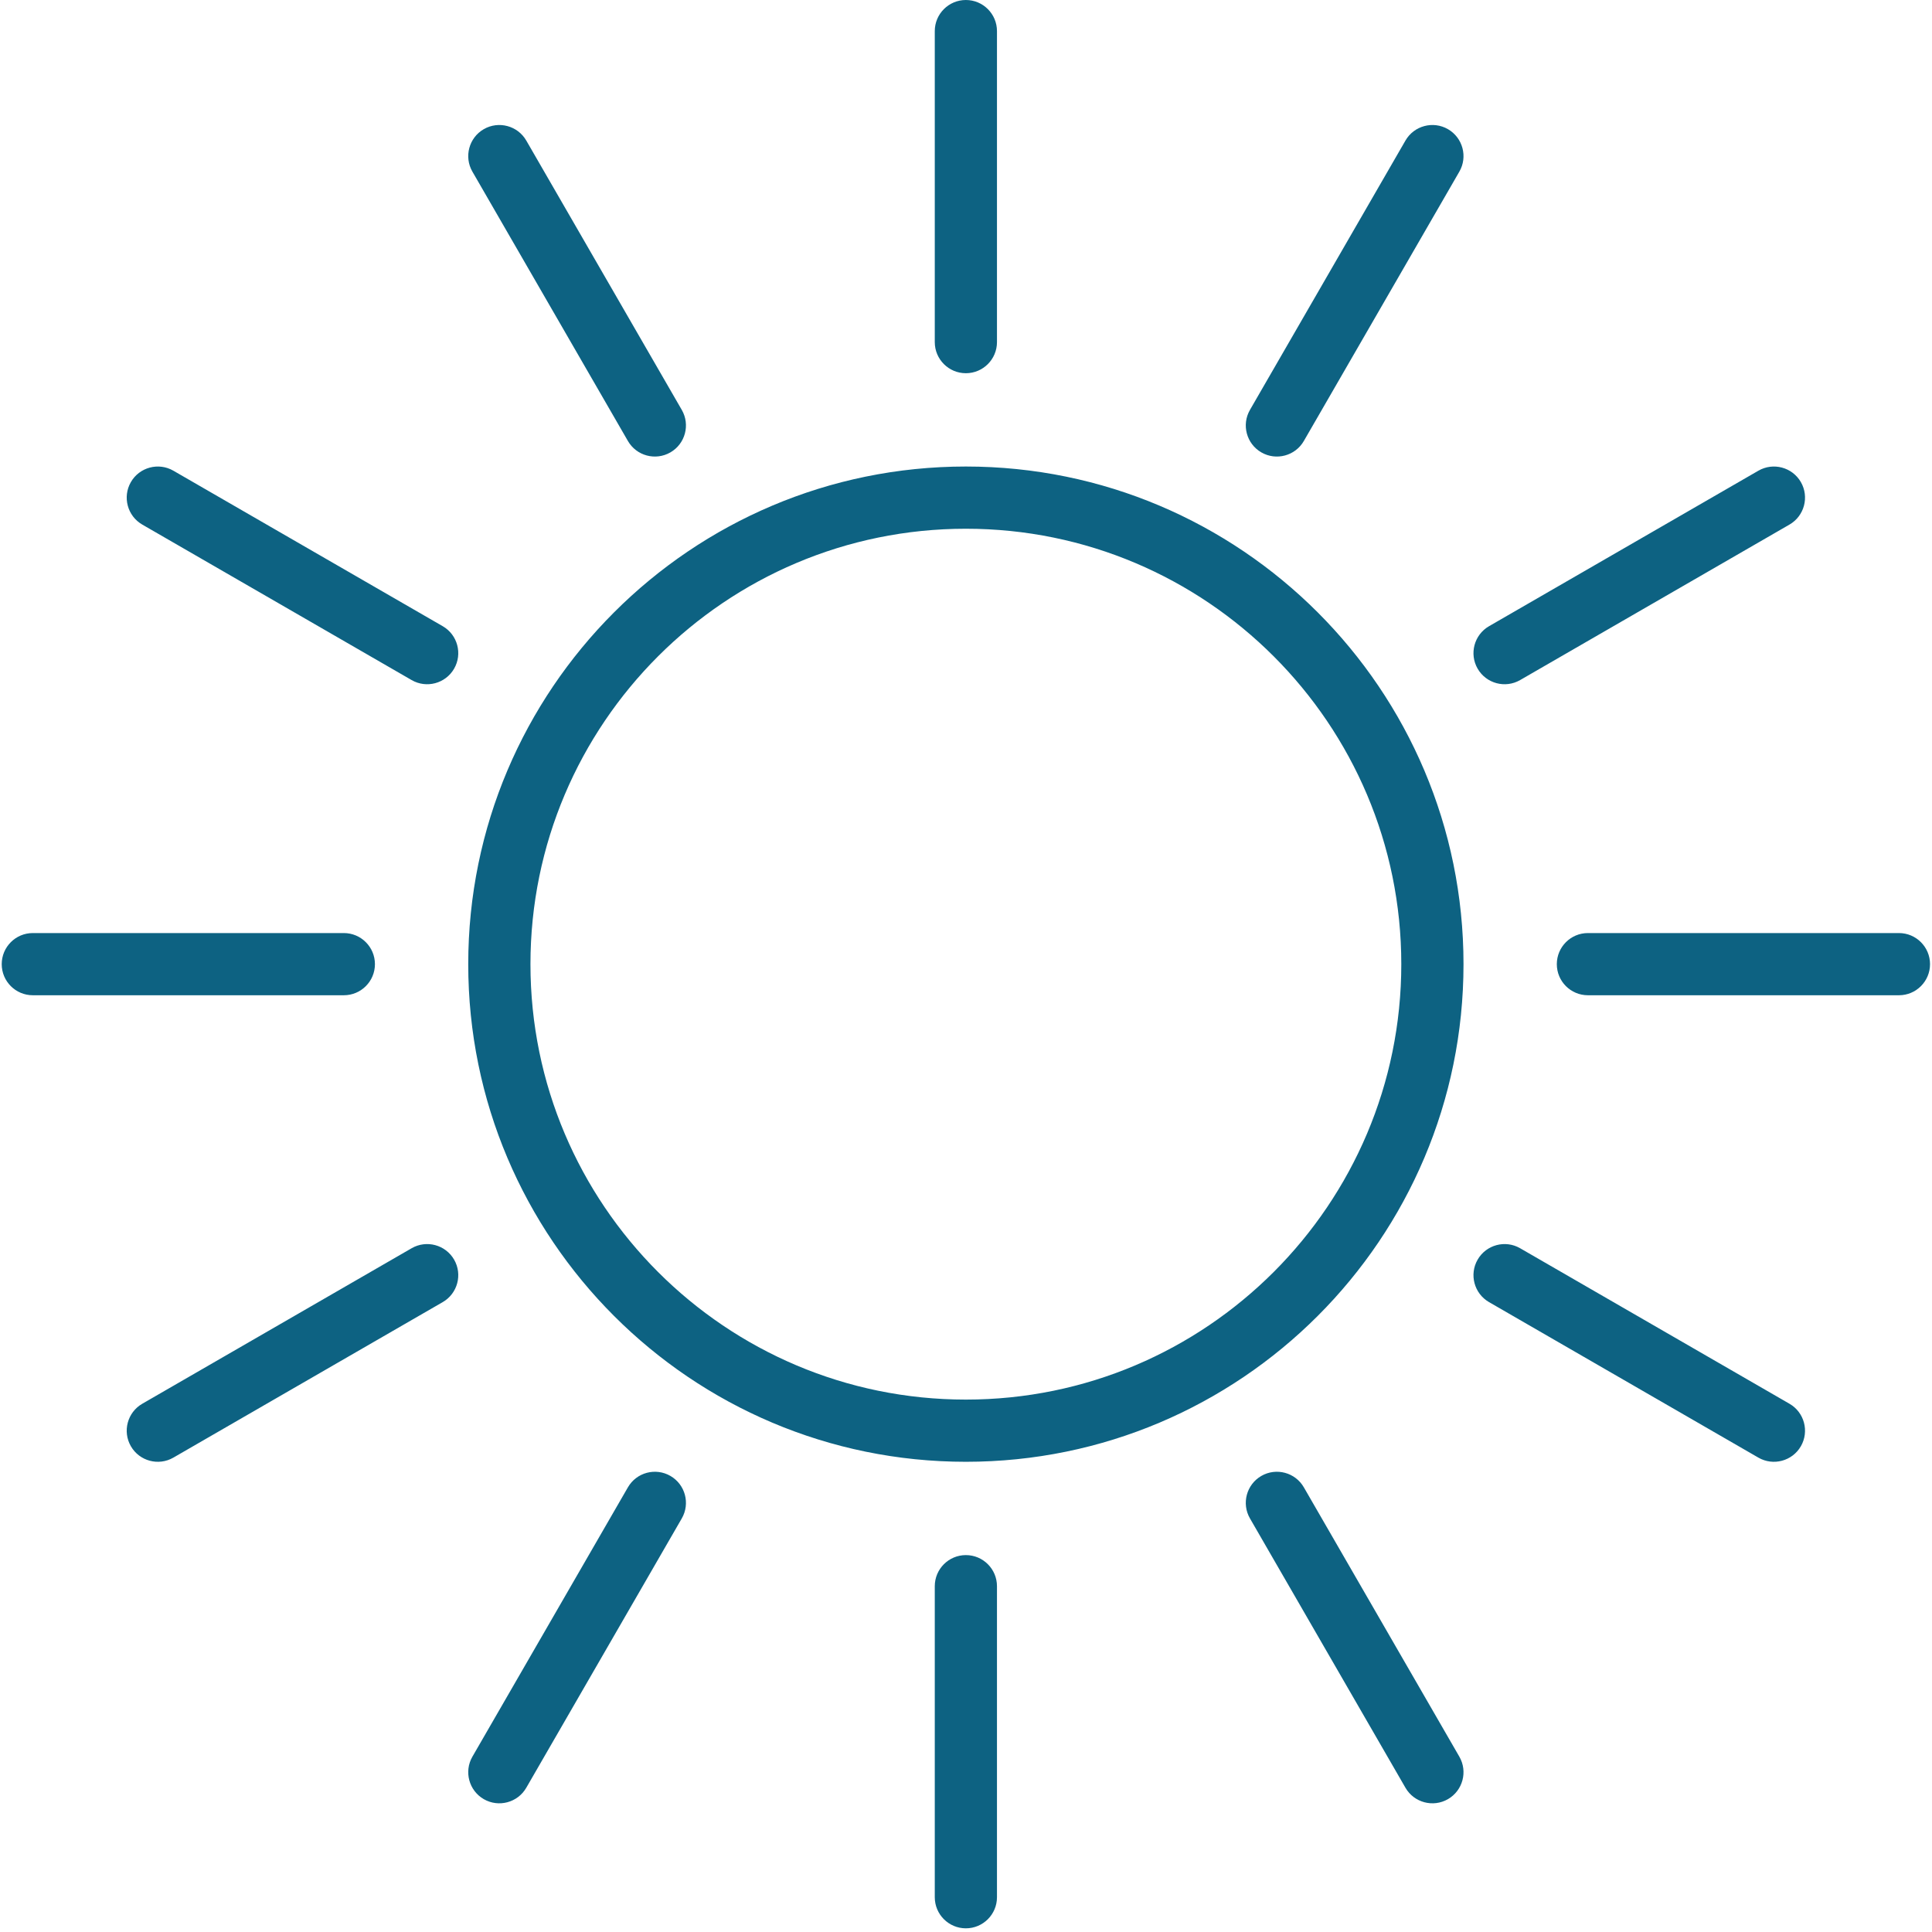 <svg xmlns="http://www.w3.org/2000/svg" xmlns:xlink="http://www.w3.org/1999/xlink" width="756" zoomAndPan="magnify" viewBox="0 0 567 567" height="756" preserveAspectRatio="xMidYMid meet" version="1.0"><defs><clipPath id="9327cd8b5b"><path d="M 0.5 0 L 566.5 0 L 566.5 566 L 0.5 566 Z M 0.5 0 " clip-rule="nonzero"/></clipPath></defs><g clip-path="url(#9327cd8b5b)"><path fill="#0d6282" d="M 292.59 556.793 L 292.59 465.516 C 292.59 460.477 288.5 456.387 283.461 456.387 C 278.426 456.387 274.336 460.477 274.336 465.516 L 274.336 556.793 C 274.336 561.832 278.426 565.922 283.461 565.922 C 288.5 565.922 292.59 561.832 292.59 556.793 Z M 184.281 436.492 L 138.641 515.543 C 136.121 519.902 137.621 525.492 141.98 528.012 C 146.344 530.527 151.93 529.031 154.449 524.672 L 200.09 445.621 C 202.609 441.258 201.113 435.672 196.75 433.152 C 192.387 430.633 186.801 432.129 184.281 436.492 Z M 428.285 515.543 L 382.645 436.492 C 380.125 432.129 374.539 430.633 370.176 433.152 C 365.812 435.672 364.316 441.258 366.836 445.621 L 412.473 524.672 C 414.992 529.031 420.578 530.527 424.941 528.012 C 429.305 525.492 430.805 519.902 428.285 515.543 Z M 525.176 411.973 L 446.125 366.332 C 441.762 363.812 436.176 365.309 433.656 369.672 C 431.137 374.035 432.633 379.621 436.996 382.141 L 516.047 427.781 C 520.406 430.301 525.996 428.805 528.516 424.441 C 531.031 420.078 529.535 414.492 525.176 411.973 Z M 120.801 366.332 L 41.75 411.973 C 37.391 414.492 35.895 420.078 38.41 424.441 C 40.93 428.805 46.52 430.301 50.879 427.781 L 129.93 382.141 C 134.293 379.621 135.789 374.035 133.27 369.672 C 130.75 365.309 125.164 363.812 120.801 366.332 Z M 283.461 136.914 C 202.859 136.914 137.418 202.355 137.418 282.961 C 137.418 363.562 202.859 429.004 283.461 429.004 C 364.066 429.004 429.508 363.562 429.508 282.961 C 429.508 202.355 364.066 136.914 283.461 136.914 Z M 283.461 155.172 C 353.992 155.172 411.25 212.43 411.25 282.961 C 411.25 353.488 353.992 410.75 283.461 410.75 C 212.934 410.75 155.676 353.488 155.676 282.961 C 155.676 212.43 212.934 155.172 283.461 155.172 Z M 100.906 273.832 L 9.629 273.832 C 4.59 273.832 0.504 277.922 0.504 282.961 C 0.504 288 4.59 292.086 9.629 292.086 L 100.906 292.086 C 105.945 292.086 110.035 288 110.035 282.961 C 110.035 277.922 105.945 273.832 100.906 273.832 Z M 557.297 273.832 L 466.02 273.832 C 460.98 273.832 456.891 277.922 456.891 282.961 C 456.891 288 460.98 292.086 466.02 292.086 L 557.297 292.086 C 562.332 292.086 566.422 288 566.422 282.961 C 566.422 277.922 562.332 273.832 557.297 273.832 Z M 129.93 183.777 L 50.879 138.141 C 46.52 135.621 40.93 137.117 38.41 141.48 C 35.895 145.844 37.391 151.43 41.75 153.949 L 120.801 199.586 C 125.164 202.105 130.75 200.609 133.27 196.246 C 135.789 191.883 134.293 186.297 129.93 183.777 Z M 516.047 138.141 L 436.996 183.777 C 432.633 186.297 431.137 191.883 433.656 196.246 C 436.176 200.609 441.762 202.105 446.125 199.586 L 525.176 153.949 C 529.535 151.43 531.031 145.844 528.516 141.48 C 525.996 137.117 520.406 135.621 516.047 138.141 Z M 412.473 41.246 L 366.836 120.297 C 364.316 124.66 365.812 130.246 370.176 132.766 C 374.539 135.285 380.125 133.789 382.645 129.426 L 428.285 50.375 C 430.805 46.016 429.305 40.426 424.941 37.906 C 420.578 35.391 414.992 36.891 412.473 41.246 Z M 200.09 120.297 L 154.449 41.246 C 151.93 36.891 146.344 35.391 141.98 37.906 C 137.621 40.426 136.121 46.016 138.641 50.375 L 184.281 129.426 C 186.801 133.789 192.387 135.285 196.75 132.766 C 201.113 130.246 202.609 124.66 200.09 120.297 Z M 292.59 100.406 L 292.59 9.129 C 292.59 4.09 288.5 0 283.461 0 C 278.426 0 274.336 4.09 274.336 9.129 L 274.336 100.406 C 274.336 105.441 278.426 109.531 283.461 109.531 C 288.5 109.531 292.59 105.441 292.59 100.406 Z M 292.59 100.406 " fill-opacity="1" fill-rule="evenodd"/></g></svg>